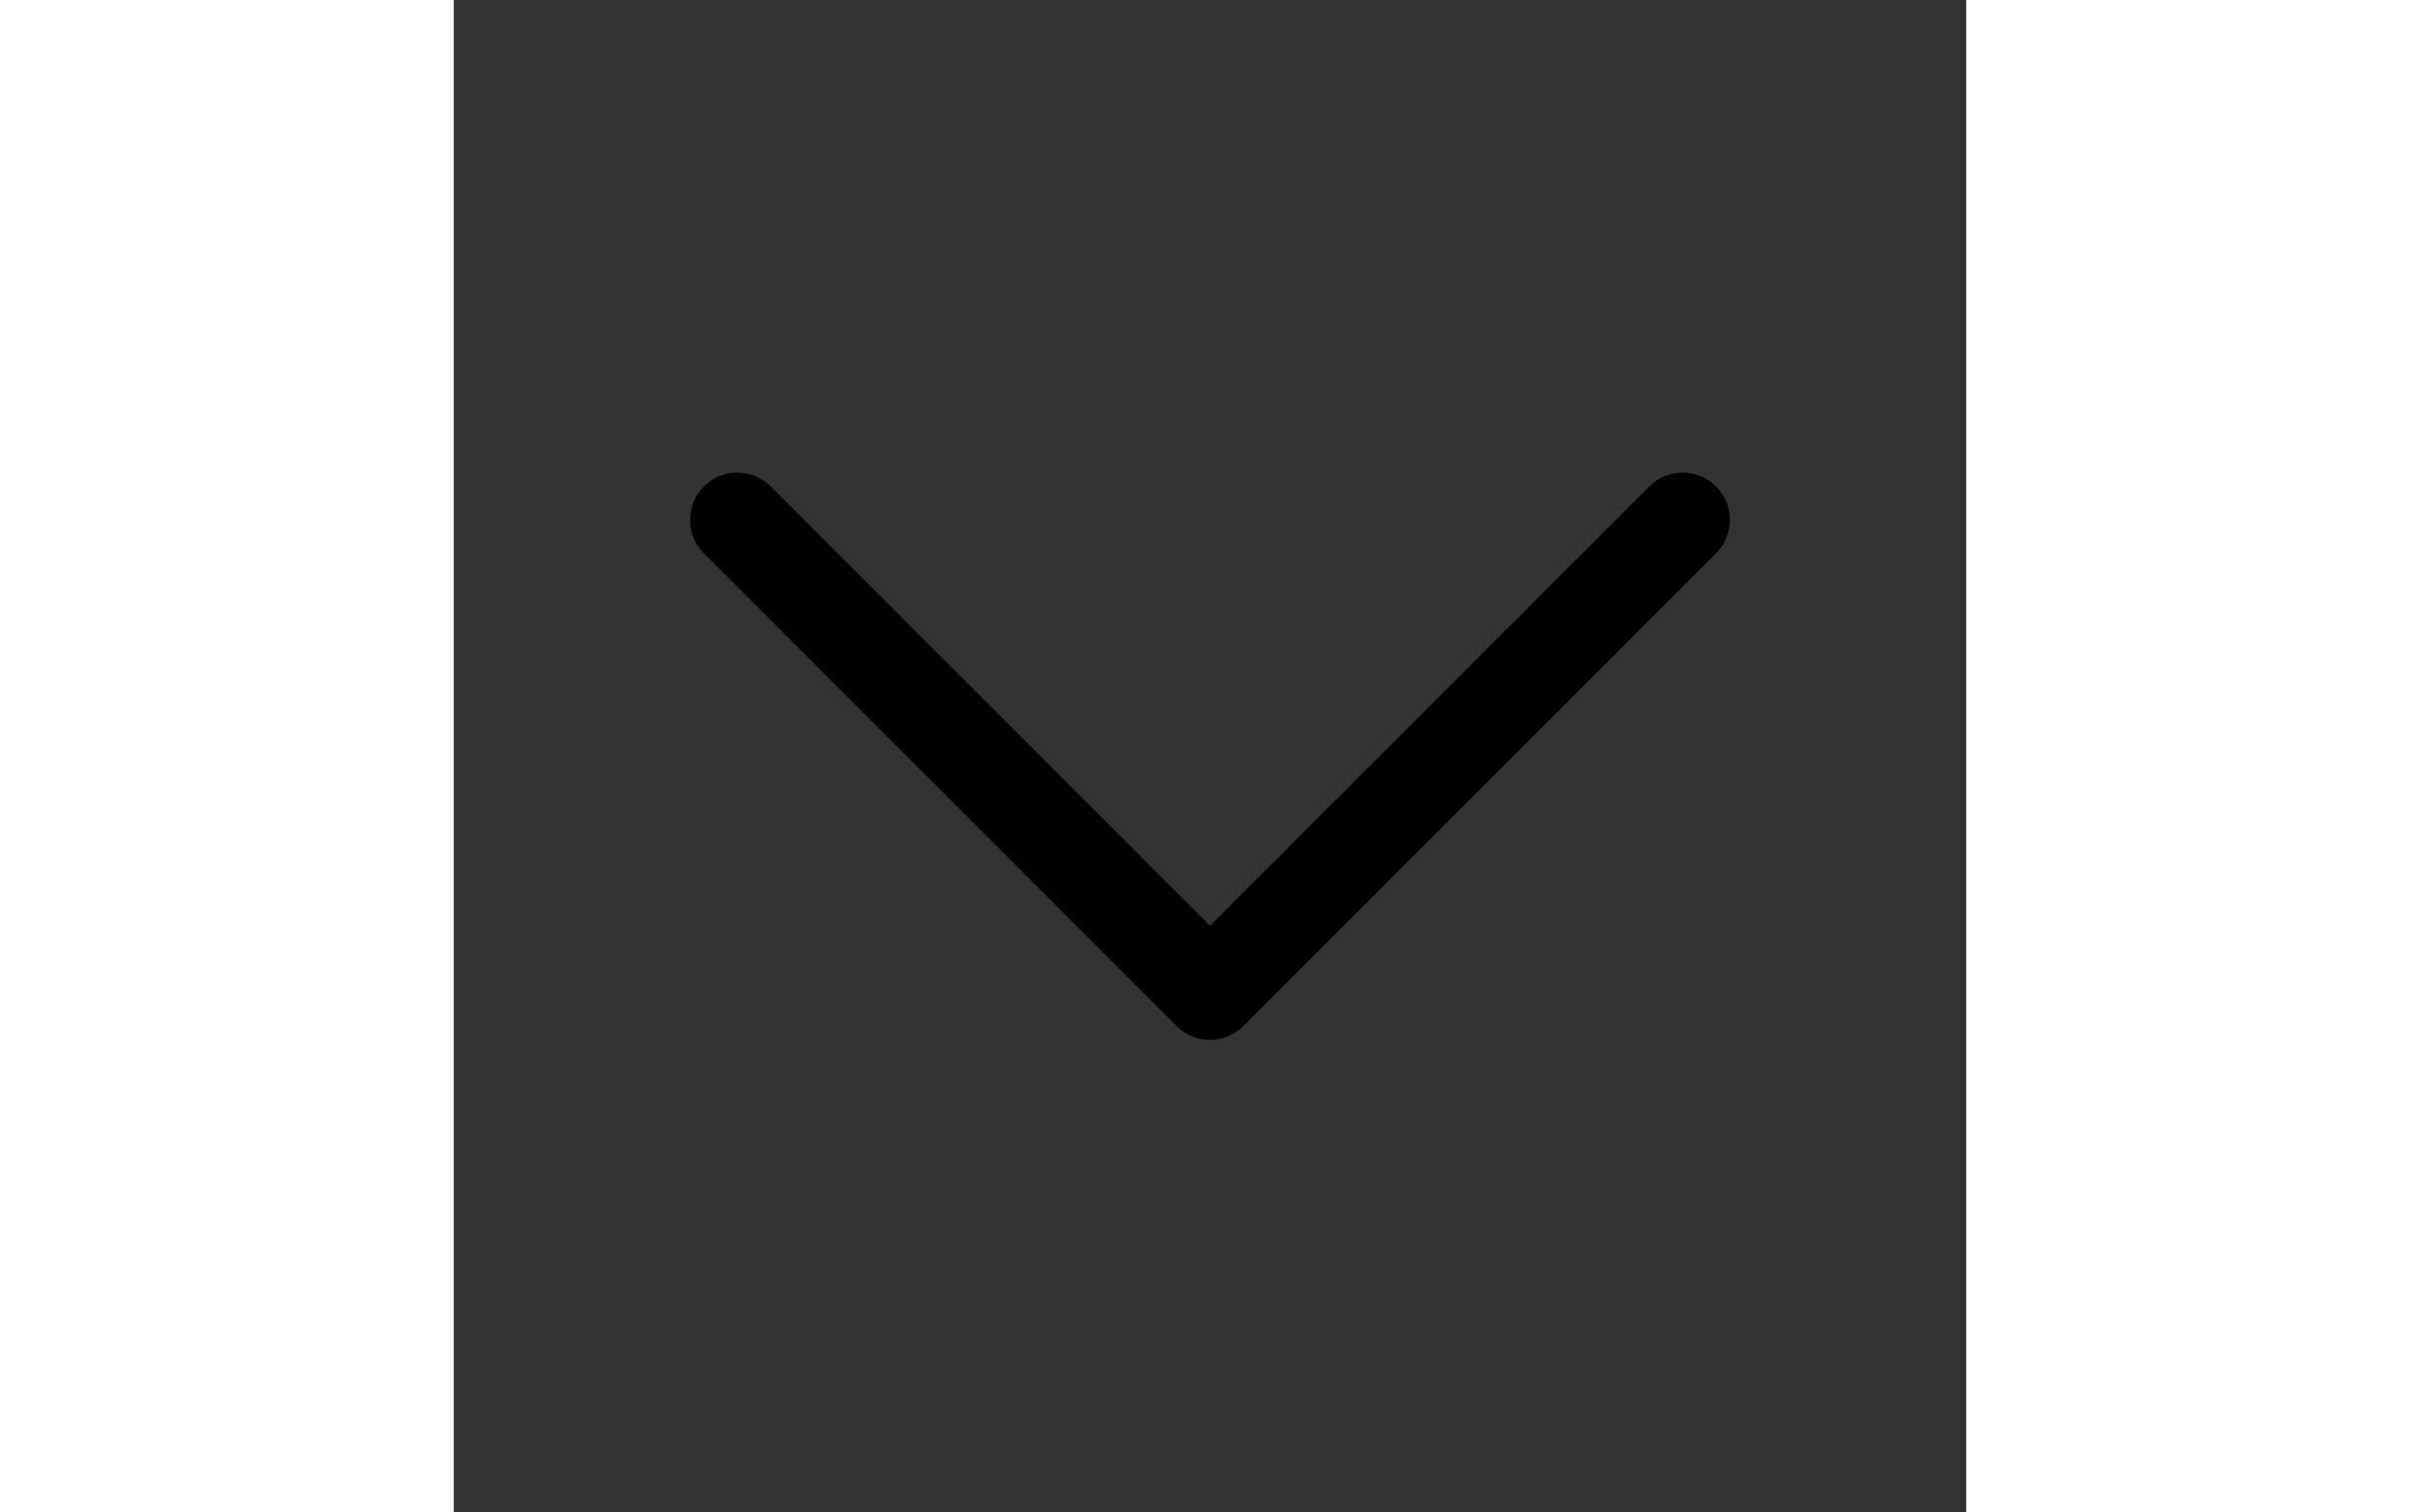 <svg xmlns="http://www.w3.org/2000/svg" fill="none" viewBox="0 0 24 24" stroke-width="1.5" height="15px"
                        stroke="currentColor" class="w-6 h-6">
                        <rect x="0" y="0" width="24" height="24" fill="#333333" stroke="none"/>
                        <path stroke-linecap="round" stroke-linejoin="round" d="M19.5 8.25l-7.5 7.5-7.5-7.5"
                            style="color:white;" /></svg>